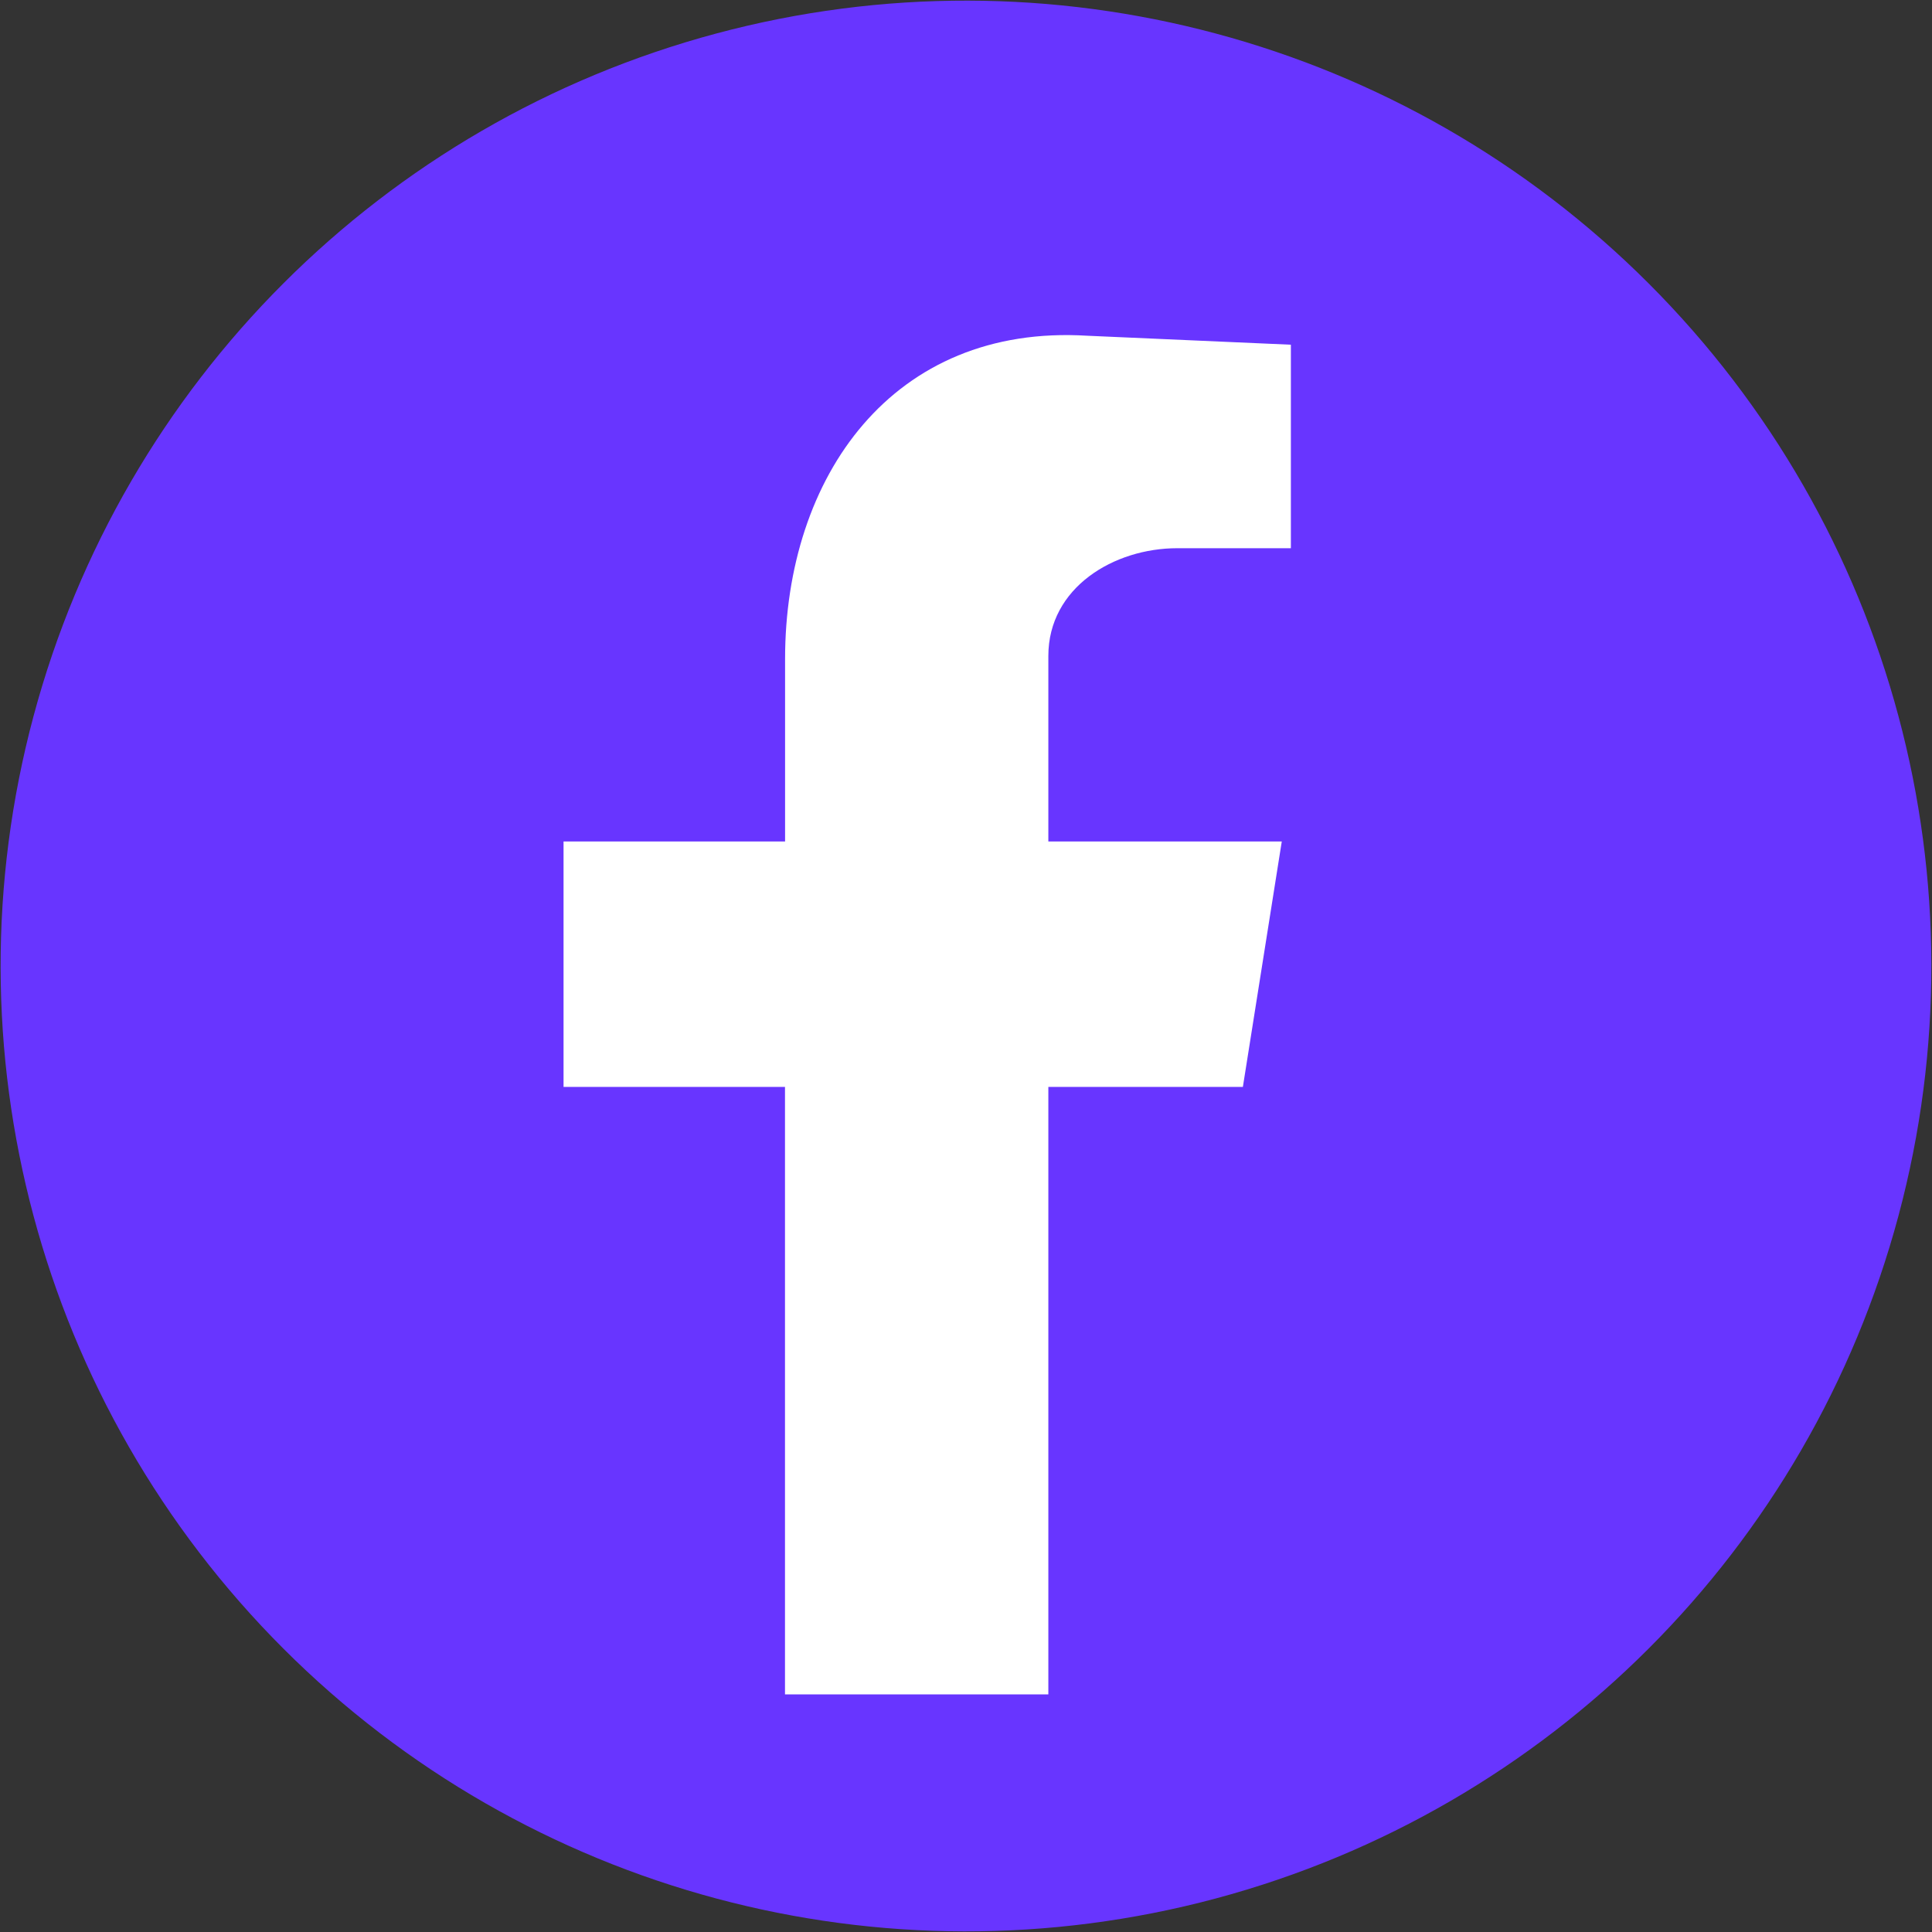 <svg xmlns="http://www.w3.org/2000/svg" viewBox="0 0 450 450"><rect x="0" y="0" width="450" height="450" fill="#333333" stroke="none"/><defs><style>.cls-1{fill:#6835ff;}.cls-2{fill:#fff;fill-rule:evenodd;}</style></defs><g id="Layer_1" data-name="Layer 1"><circle class="cls-1" cx="225" cy="225" r="224.85" transform="translate(-93.2 225) rotate(-45)"/><path class="cls-2" d="M182.84,394.66h61.34V253.16h45.31L298.55,196H244.18V152.79c0-16,15.34-25.1,30-25.1h26.49V80.29l-47.4-2.09c-45.31-2.79-70.41,32.76-70.41,75.28V196H131.26v57.16h51.58Z"/></g></svg>